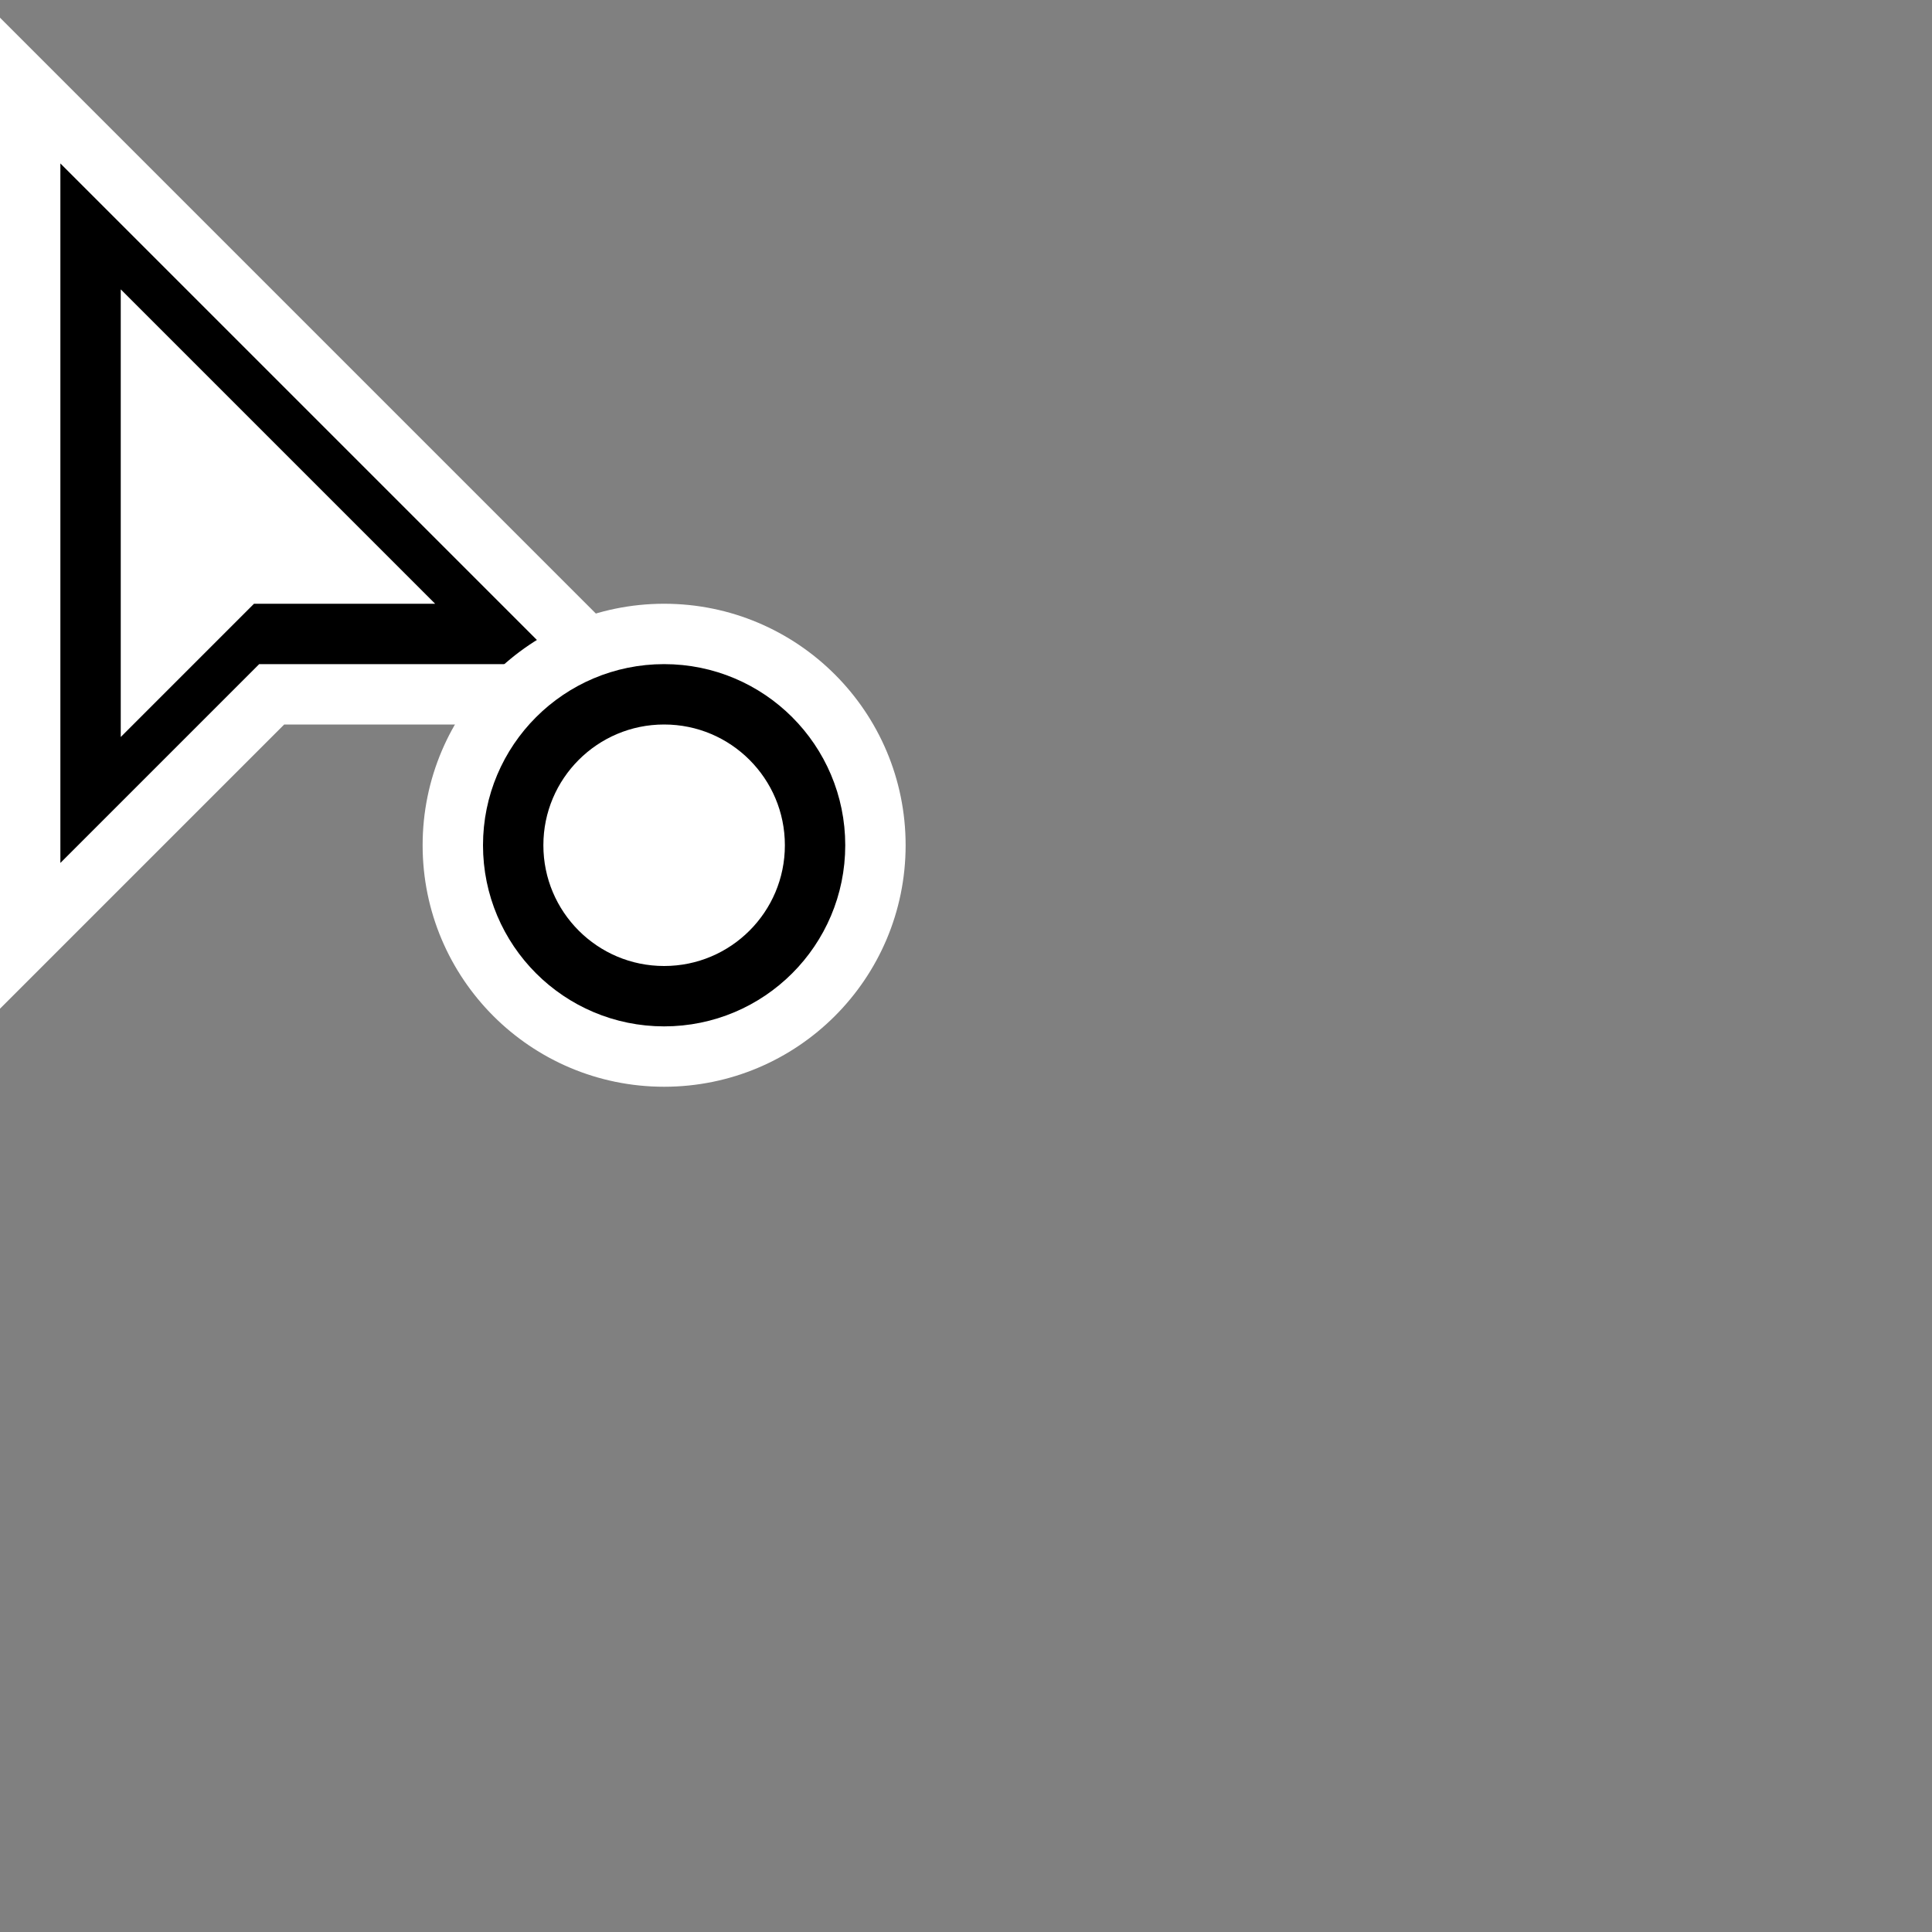 <?xml version="1.0" encoding="iso-8859-1"?>
<svg version="1.1" xmlns="http://www.w3.org/2000/svg" x="0px" y="0px" width="32px" height="32px" viewBox="0 0 32 32">
  <rect x="0" y="0" width="32" height="32" fill="#808080" stroke="none"/>
  <path stroke="#fff" stroke-width="1" fill="#000" d="M 0.5 1.5 L 0.5 15.5 L 4.5 11.5 L 10.5 11.5 Z"/>
  <path stroke="#fff" stroke-width="1" fill="#fff" d="M 2.5 6 L 2.5 11 L 4 9.5 L 6 9.5 Z"/>
  <circle cx="11" cy="14" r="3.5" stroke="#fff" fill="#fff"/>
  <circle cx="11" cy="14" r="2.5" stroke="#000" fill="#fff"/>
</svg>
